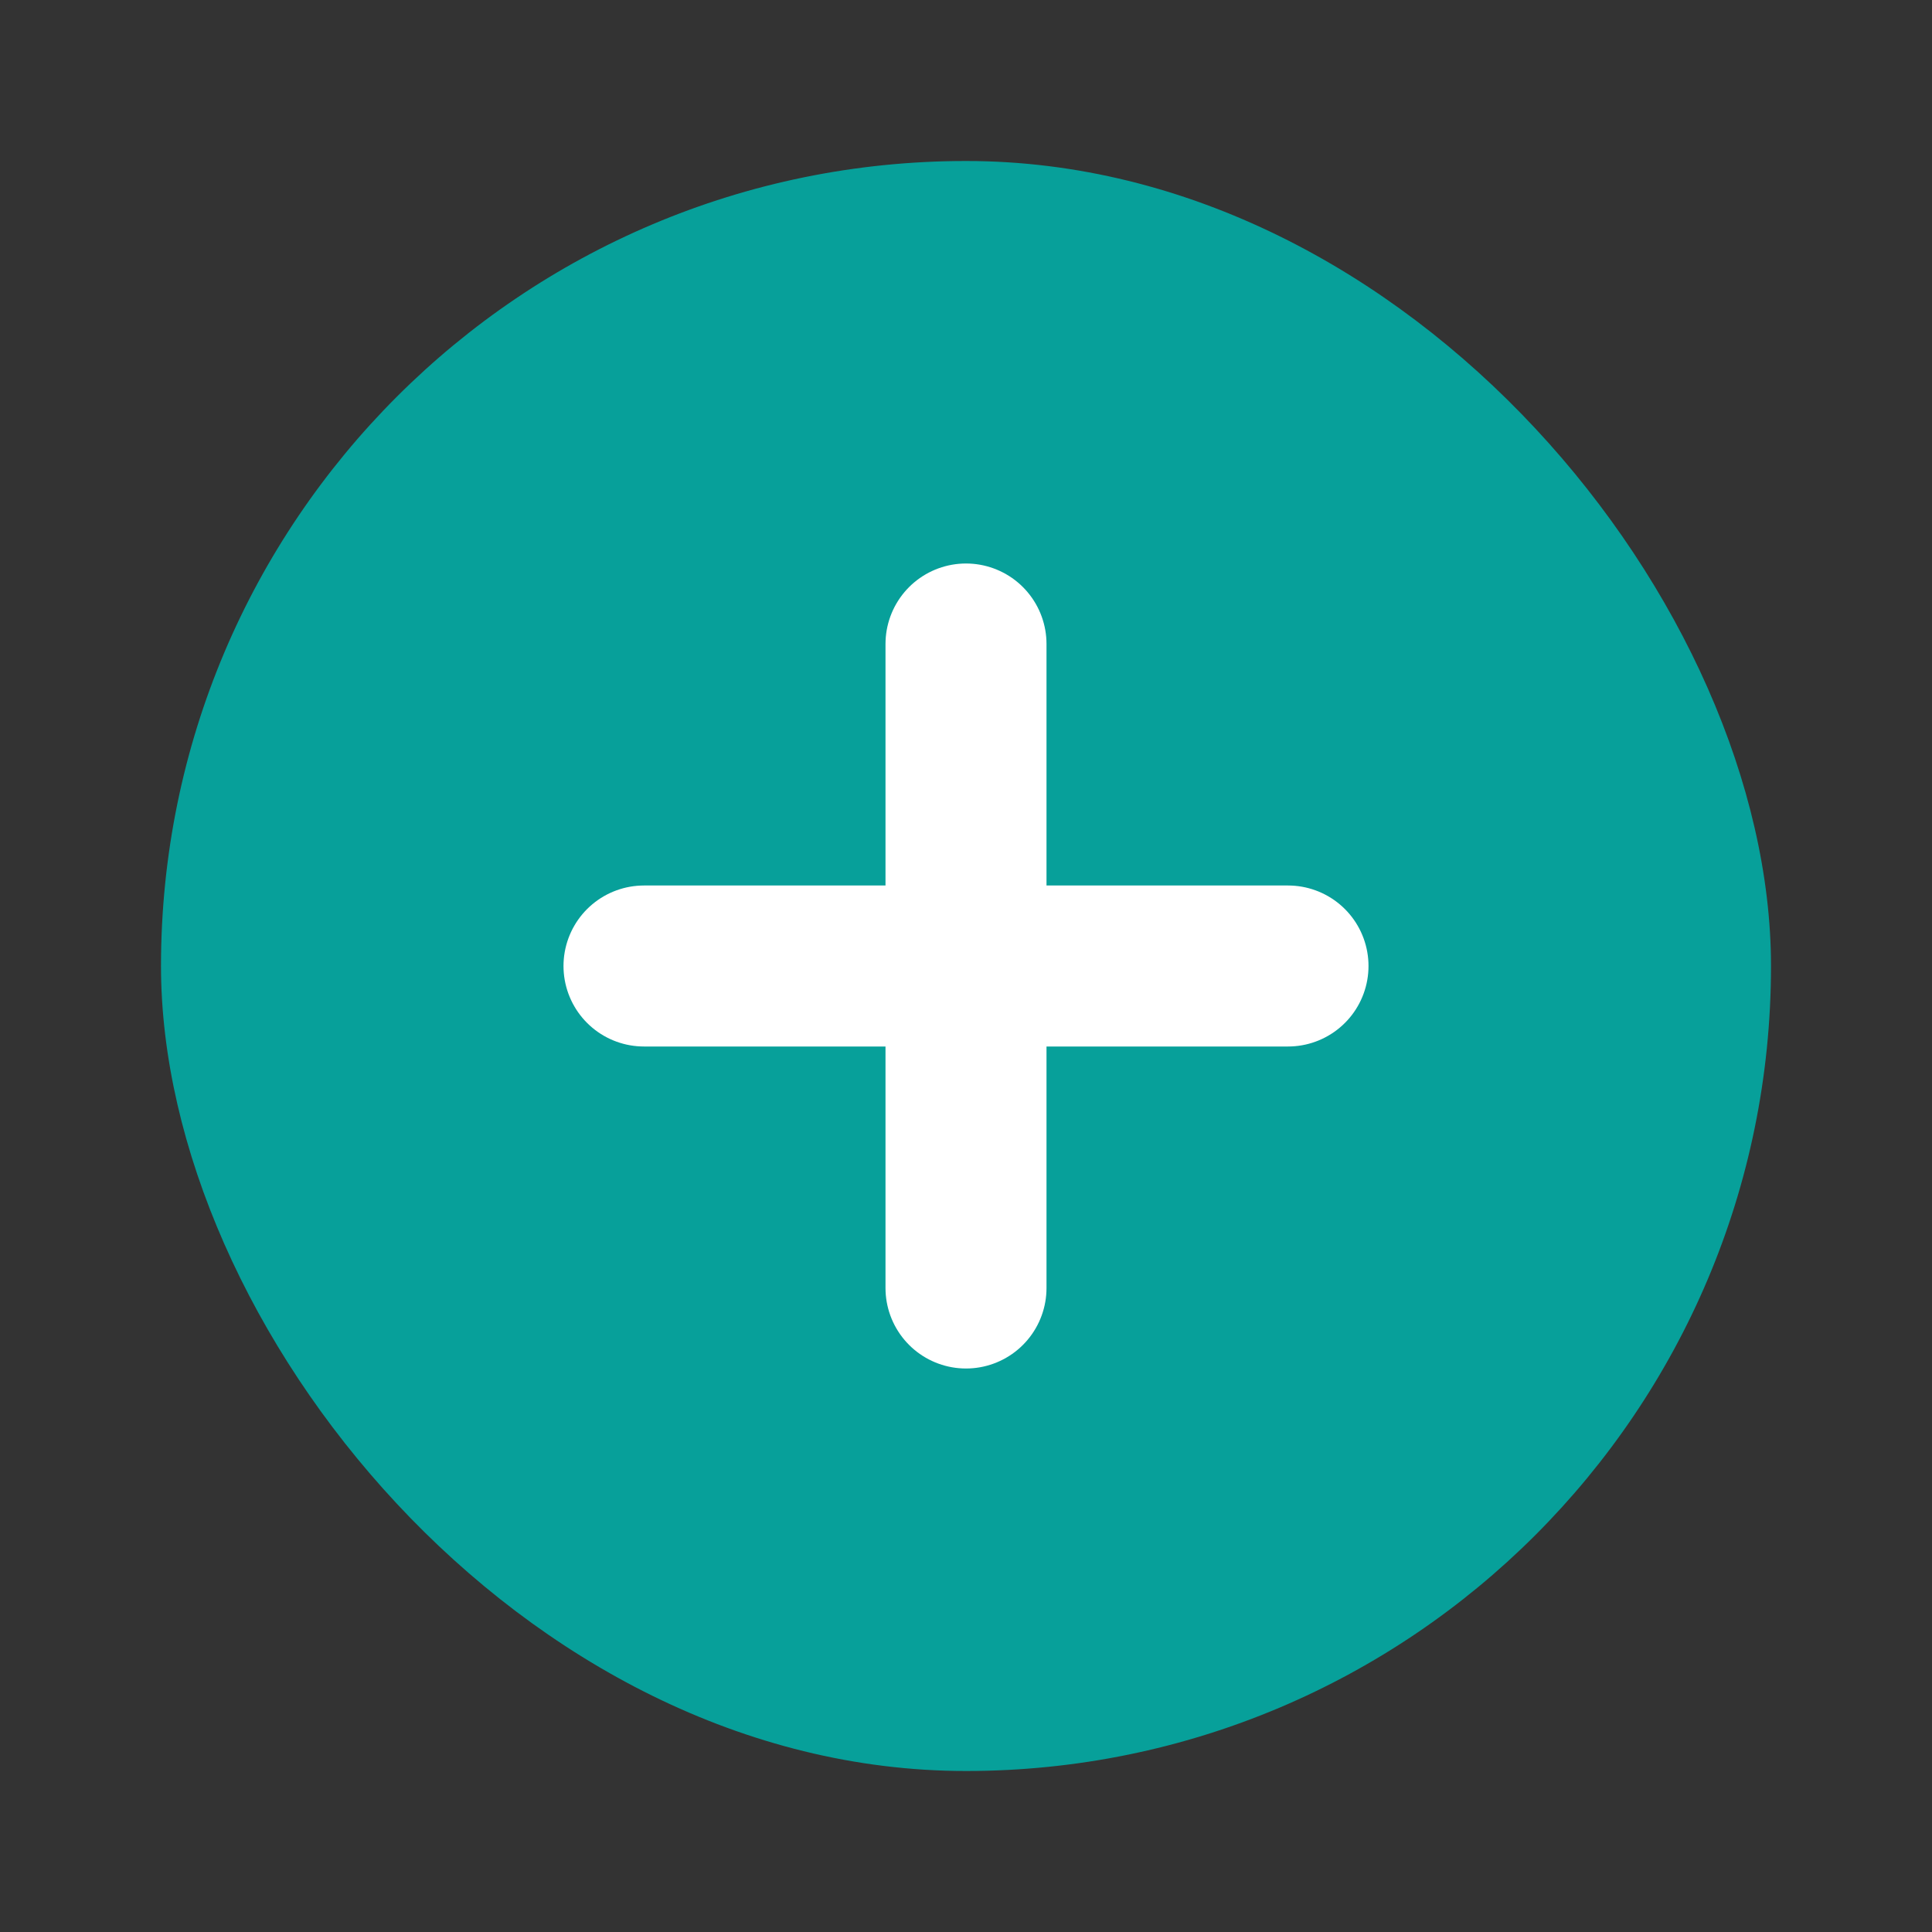 <svg width="24" height="24" viewBox="0 0 24 24" fill="none" xmlns="http://www.w3.org/2000/svg">
<rect x="0" y="0" width="24" height="24" fill="#333333" stroke="none"/>
<g id="middleScore">
<rect id="Rectangle 29" x="2" y="2" width="20" height="20" rx="10" fill="#07A09A"/>
<path id="Vector 1" d="M8 12H16" stroke="white" stroke-width="2" stroke-linecap="round"/>
<path id="Vector 2" d="M12 8L12 16" stroke="white" stroke-width="2" stroke-linecap="round"/>
</g>
</svg>

